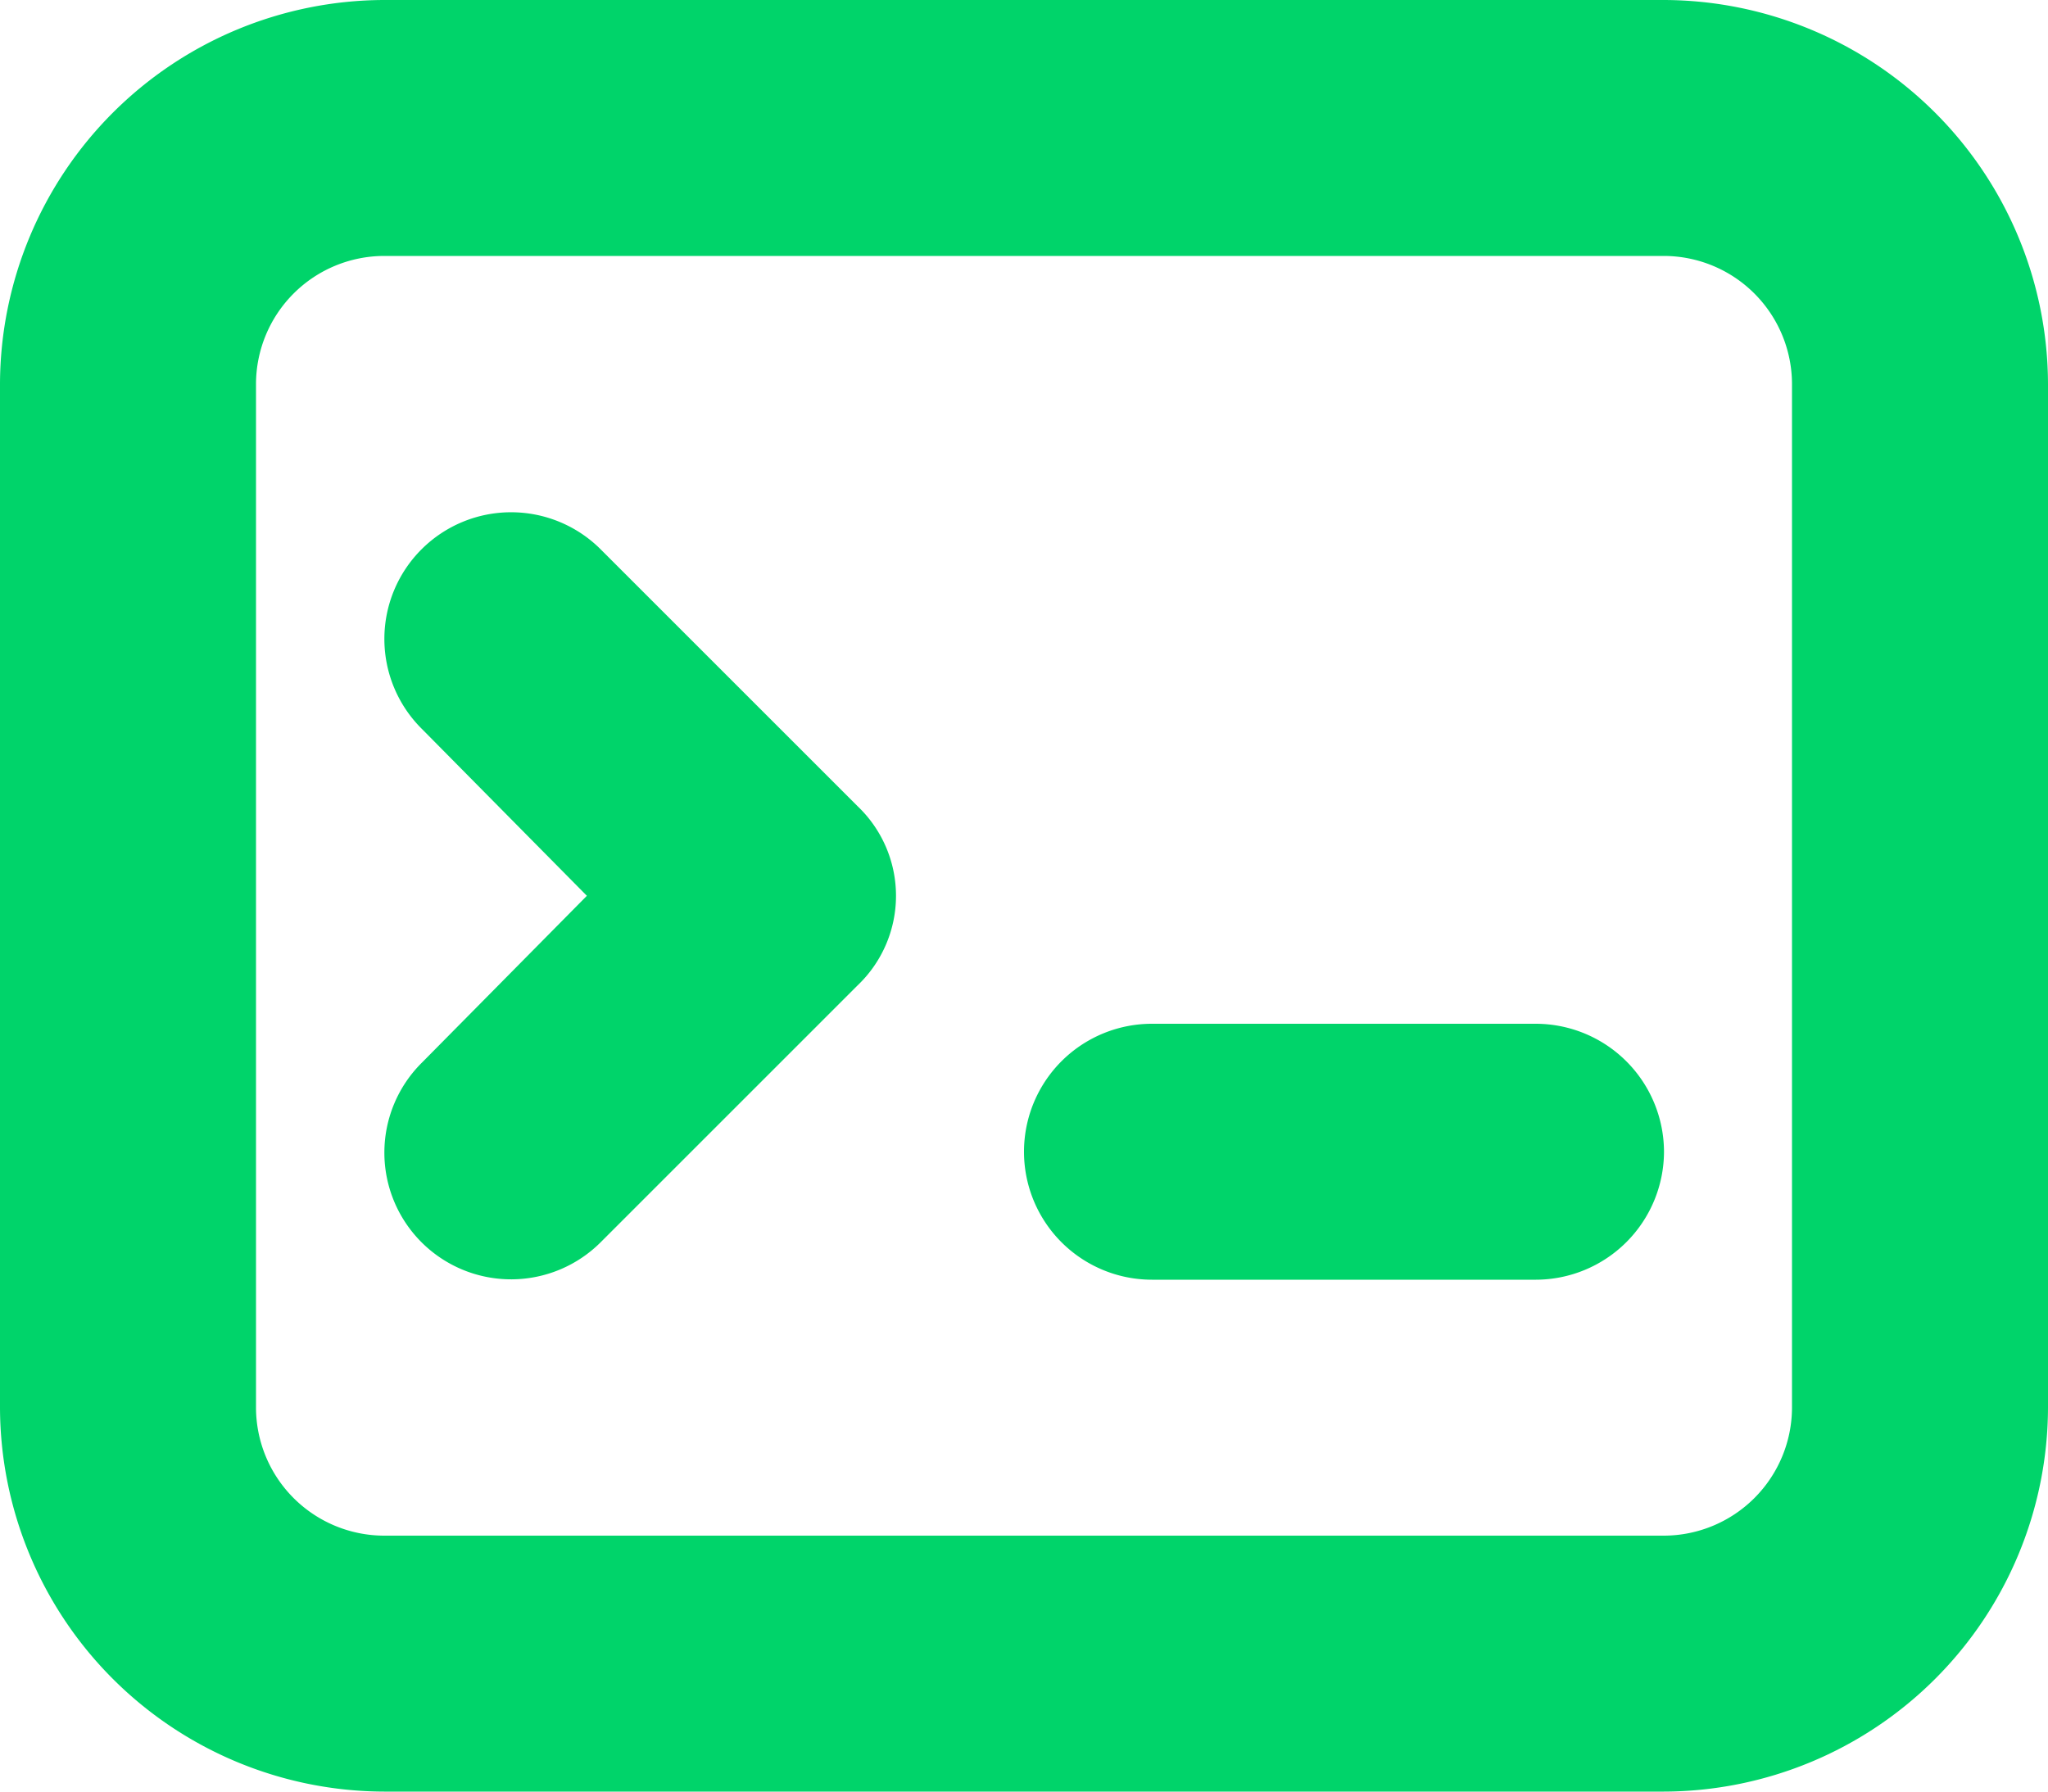 <svg xmlns="http://www.w3.org/2000/svg" width="64" height="56" viewBox="0 0 64 56">
  <defs>
    <style>
      .cls-1 {
        fill: #00d46a;
        fill-rule: evenodd;
      }
    </style>
  </defs>
  <path id="icon_data" class="cls-1" d="M1068,3471.94a12.035,12.035,0,0,1-12-12v-32a12.035,12.035,0,0,1,12-12h40a12.035,12.035,0,0,1,12,12v32a12.035,12.035,0,0,1-12,12h-40Zm0-48a4.012,4.012,0,0,0-4,4v32a4.012,4.012,0,0,0,4,4h40a4.012,4.012,0,0,0,4-4v-32a4.012,4.012,0,0,0-4-4h-40Zm14.8,22.8a3.867,3.867,0,0,0,0-5.6l-8-8a3.96,3.96,0,1,0-5.6,5.6l5.14,5.2-5.14,5.2a3.96,3.96,0,1,0,5.6,5.6Zm25.2,5.2a4.012,4.012,0,0,0-4-4h-12a4,4,0,0,0,0,8h12A4.012,4.012,0,0,0,1108,3451.94Z" transform="translate(-1056 -3415.94)"/>
</svg>
